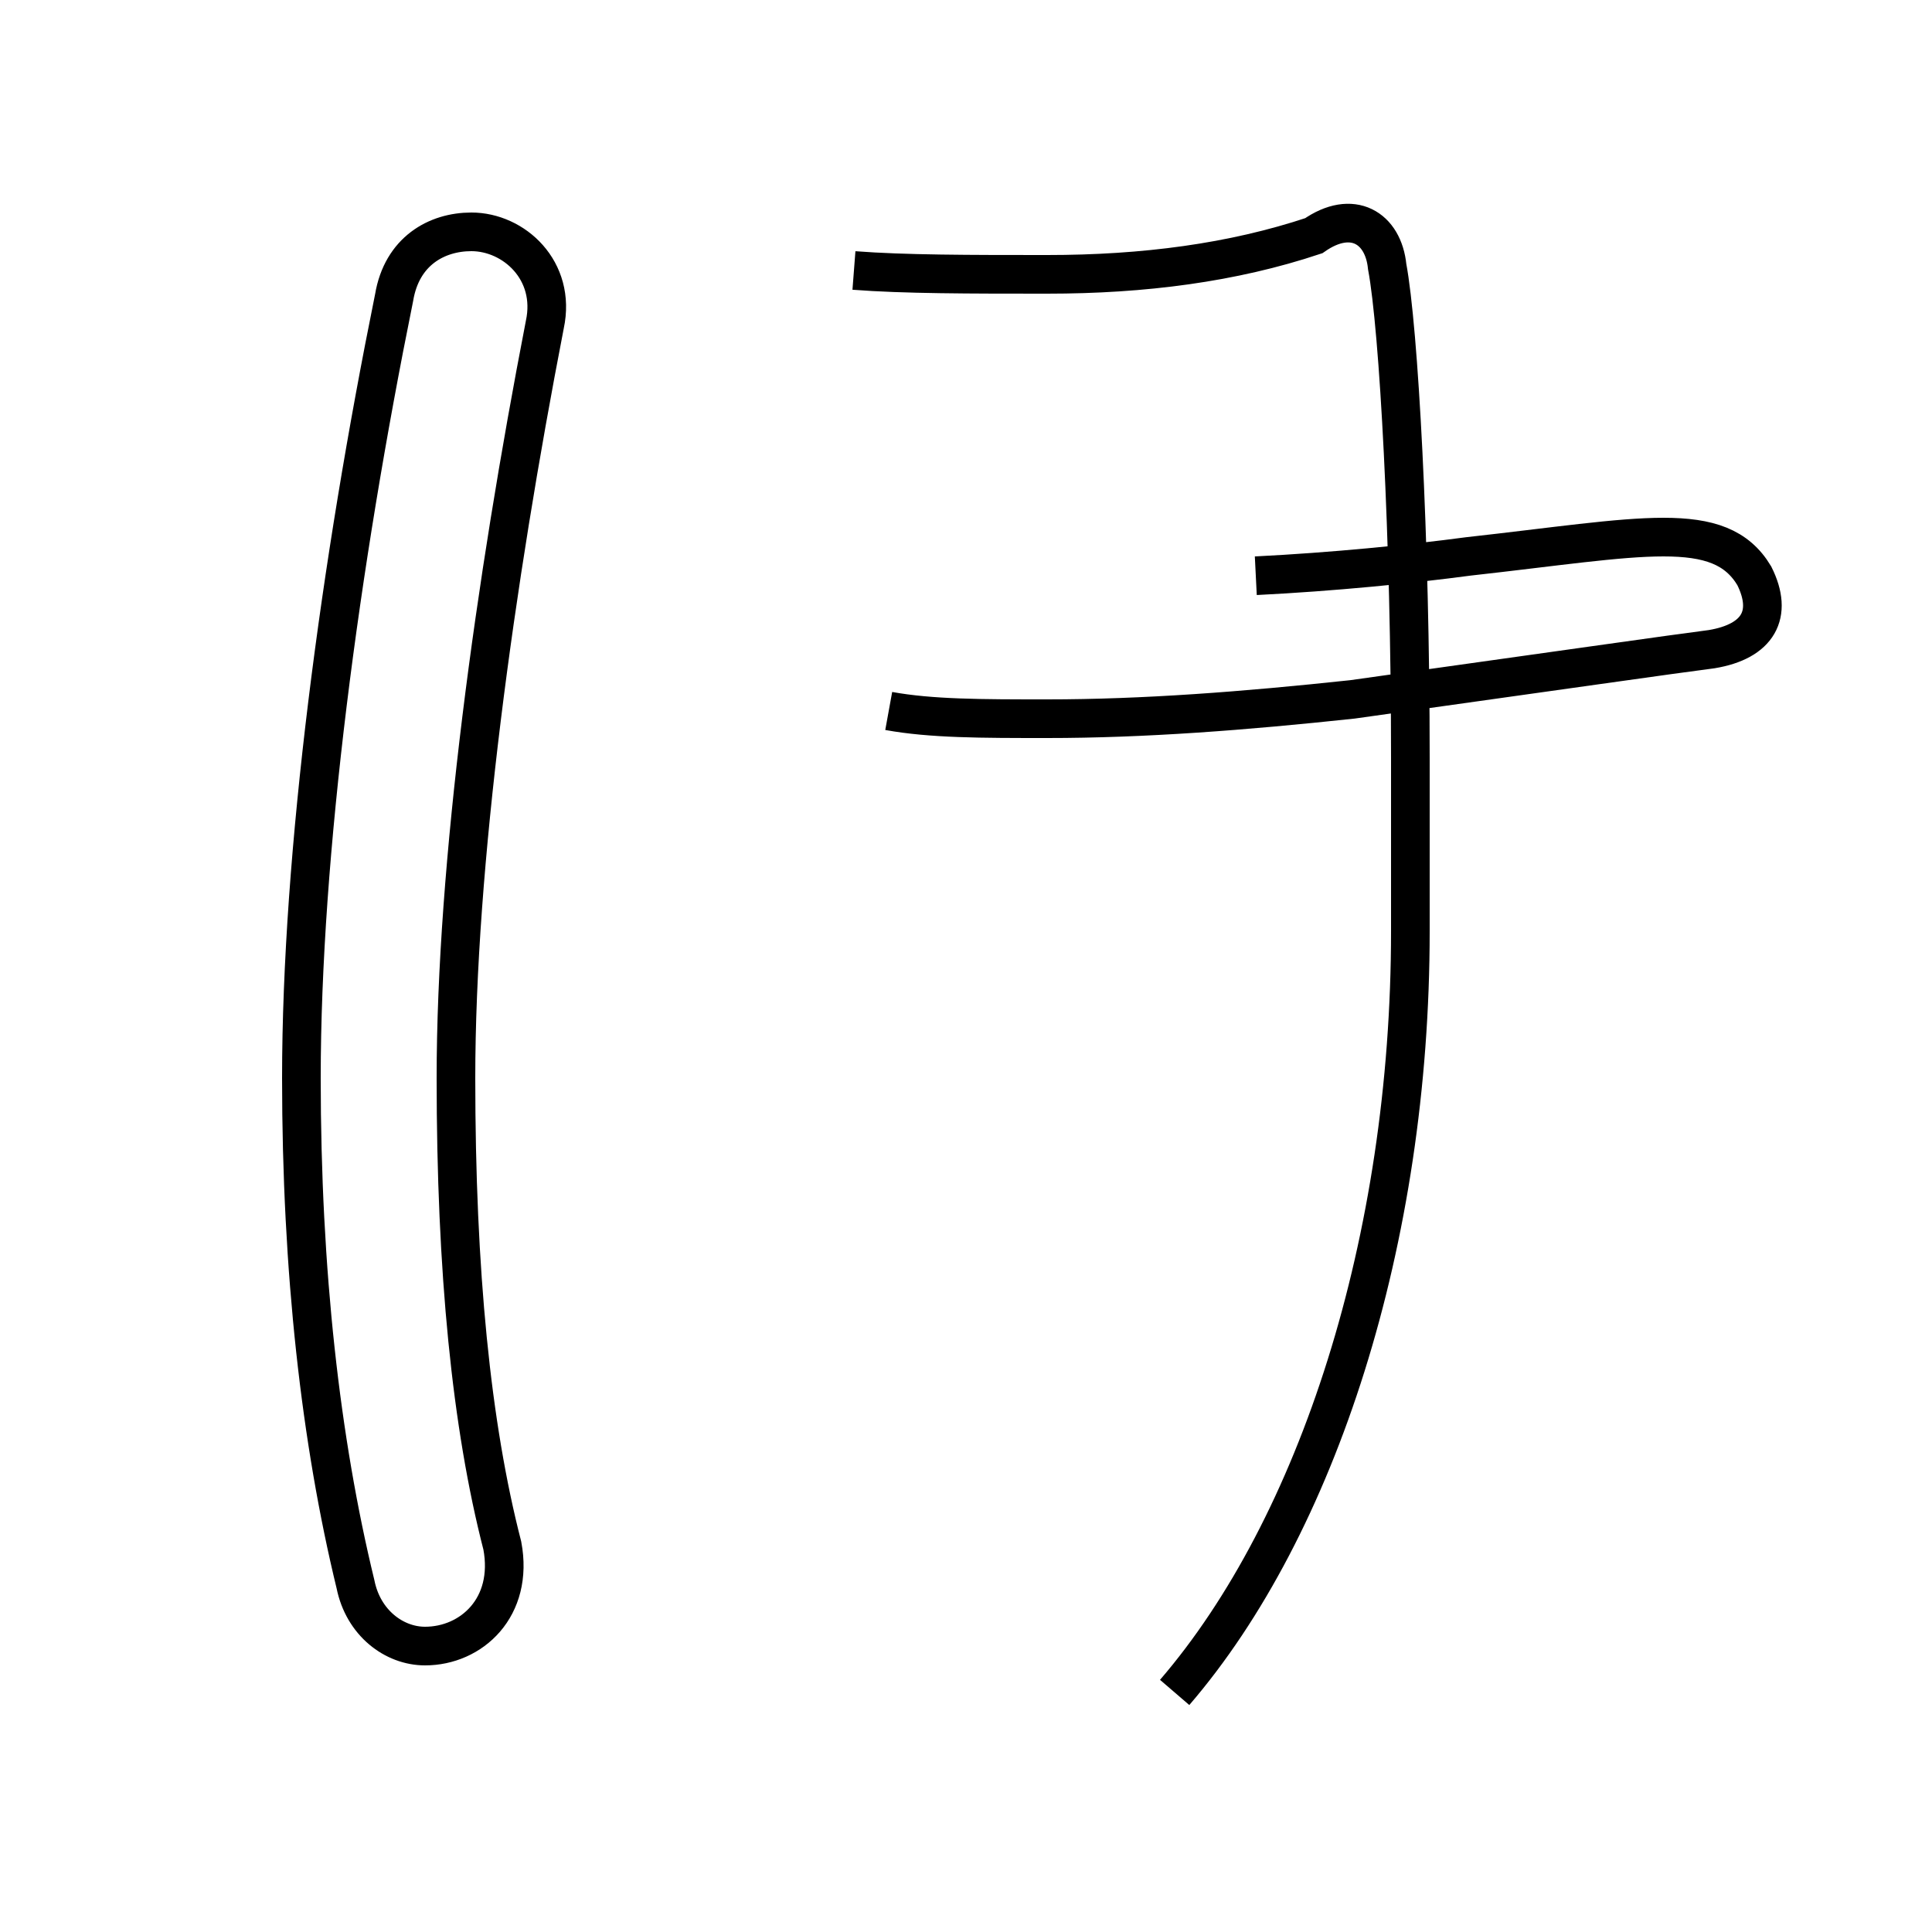 <?xml version='1.0' encoding='utf8'?>
<svg viewBox="0.0 -6.0 50.0 50.0" version="1.1" xmlns="http://www.w3.org/2000/svg">
<rect x="0.0" y="-6.0" width="50.0" height="50.0" fill="#808080" stroke="none"/>
<rect x="-1000" y="-1000" width="2000" height="2000" stroke="white" fill="white"/>
<g style="fill:white;stroke:#000000;  stroke-width:1">
<path d="M 12.2 -38.0 C 11.3 -38.0 10.4 -37.5 10.2 -36.3 C 8.8 -29.4 7.8 -21.9 7.8 -16.1 C 7.8 -11.1 8.3 -6.7 9.2 -3.0 C 9.4 -2.0 10.2 -1.4 11.0 -1.4 C 12.2 -1.4 13.3 -2.4 13.0 -4.0 C 12.2 -7.1 11.8 -11.1 11.8 -16.1 C 11.8 -21.6 12.8 -28.9 14.1 -35.6 C 14.4 -37.0 13.3 -38.0 12.2 -38.0 Z M 30.4 -0.2 C 34.1 -4.5 36.5 -11.9 36.5 -19.9 C 36.5 -21.6 36.5 -23.1 36.5 -24.4 C 36.5 -30.1 36.2 -35.5 35.9 -37.1 C 35.8 -38.1 35.0 -38.6 34.0 -37.9 C 31.9 -37.2 29.6 -36.9 27.1 -36.9 C 25.1 -36.9 23.4 -36.9 22.1 -37.0 M 23.0 -25.6 C 24.1 -25.4 25.4 -25.4 27.1 -25.4 C 29.6 -25.4 32.2 -25.6 35.0 -25.9 C 40.0 -26.6 43.5 -27.1 44.3 -27.2 C 45.5 -27.4 45.9 -28.1 45.4 -29.1 C 44.5 -30.6 42.5 -30.1 38.0 -29.6 C 36.5 -29.4 34.5 -29.2 32.5 -29.1" transform="translate(0.0, 38.0)" />
</g>
</svg>